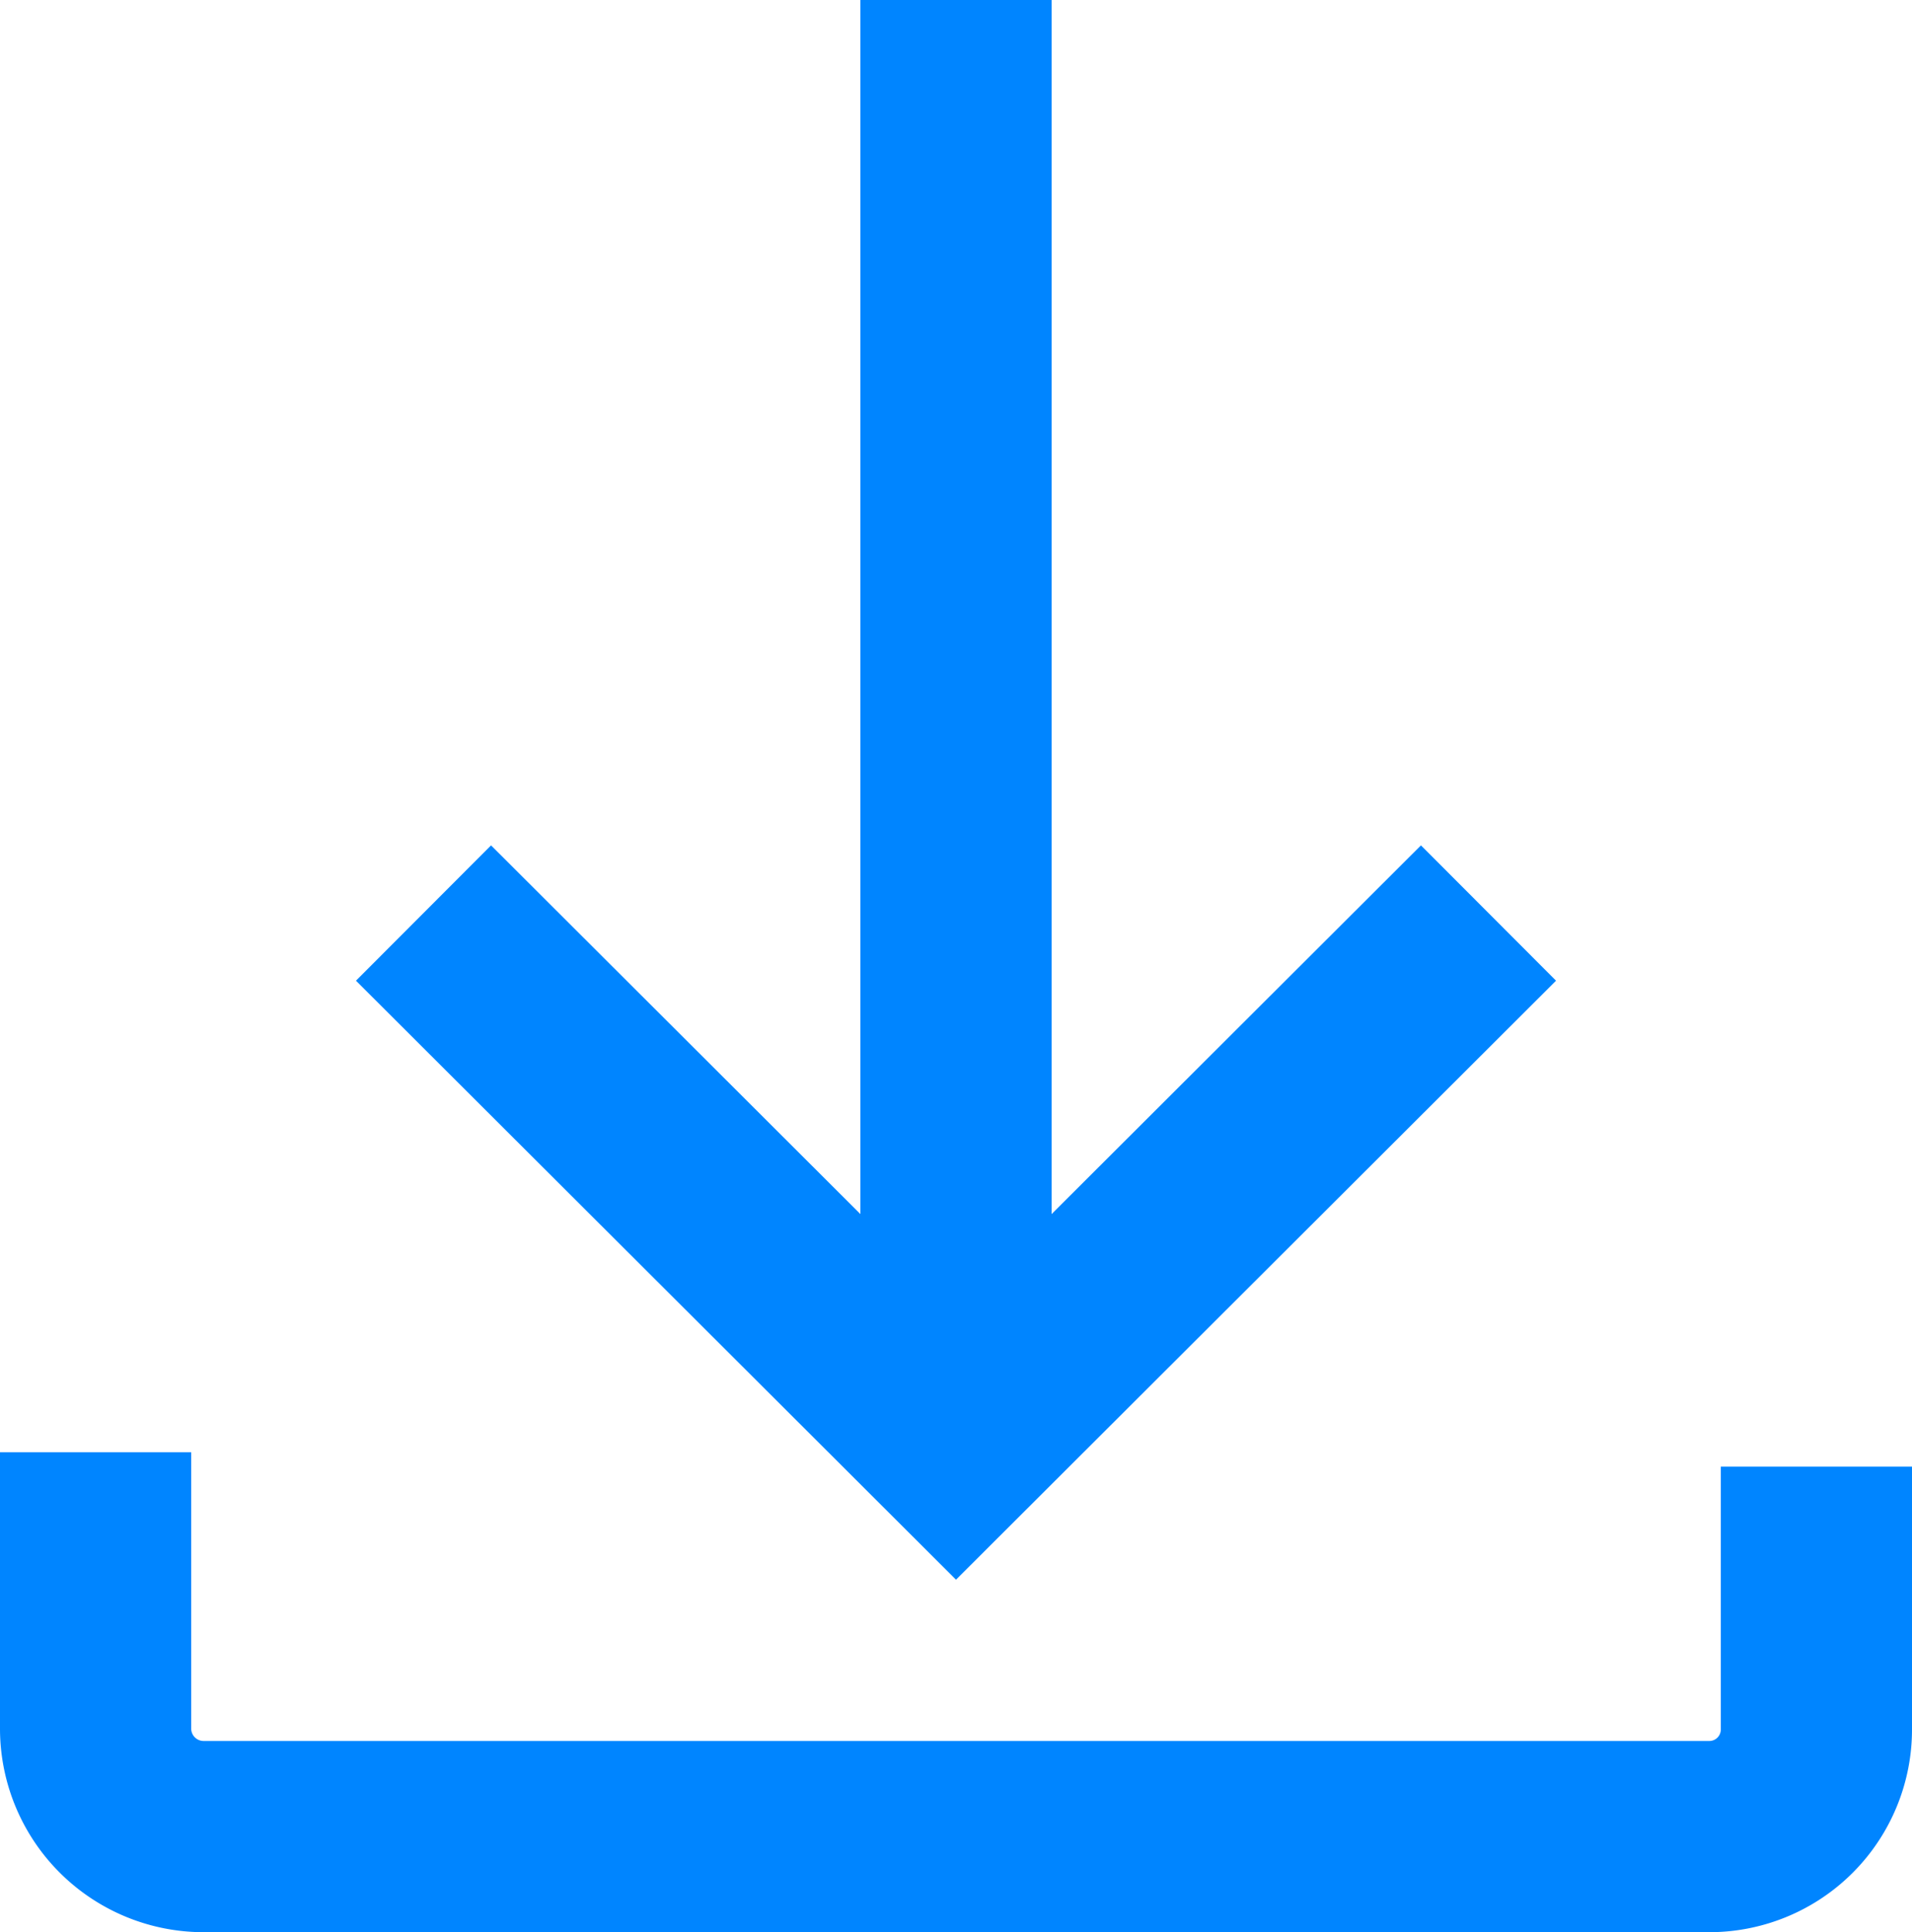 <svg id="图层_1" data-name="图层 1" xmlns="http://www.w3.org/2000/svg" viewBox="0 0 20 20.21"><title>download2</title><path d="M1,15.19v2.9a1.13,1.13,0,0,0,1.13,1.12H17.88A1.12,1.12,0,0,0,19,18.09V15.34" transform="translate(0 0)" fill="none" stroke="#0085ff" stroke-linejoin="round" stroke-width="2"/><path d="M4.43,9.55,10,15.11l5.57-5.56" transform="translate(0 0)" fill="none" stroke="#0085ff" stroke-miterlimit="10" stroke-width="2"/><path d="M10,15.11V0" transform="translate(0 0)" fill="none" stroke="#0085ff" stroke-miterlimit="10" stroke-width="2"/></svg>
